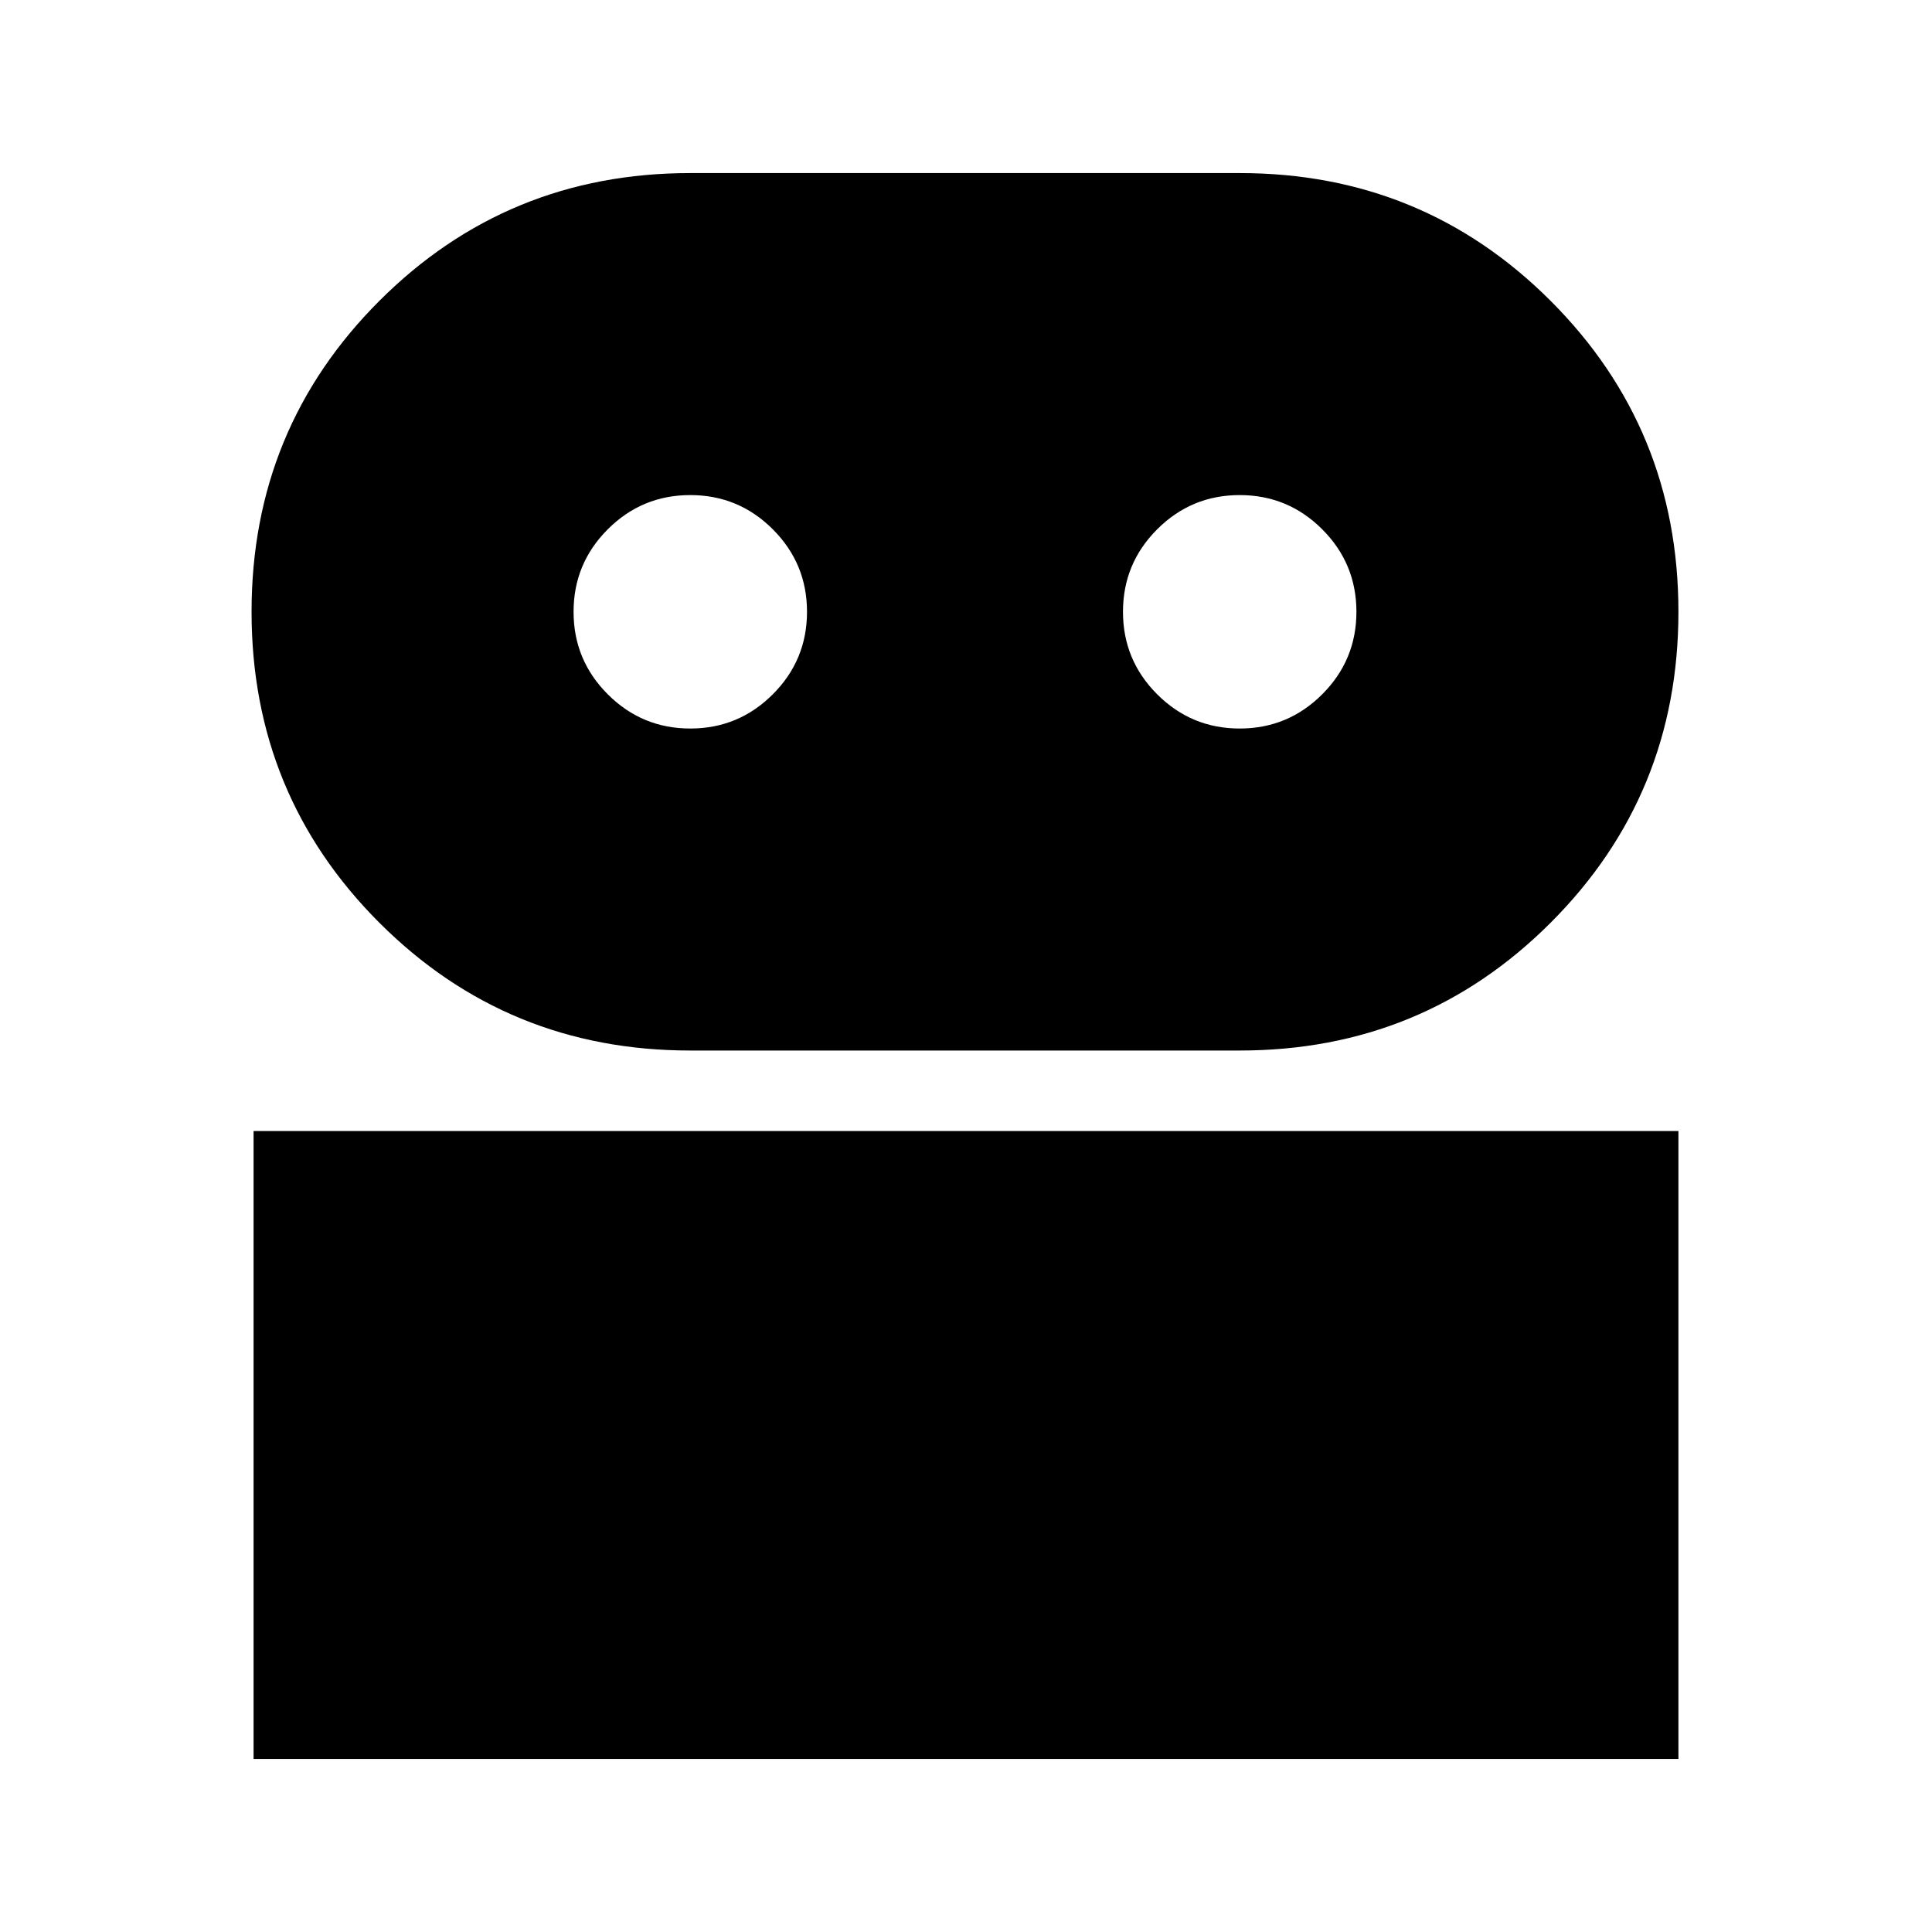 <svg xmlns="http://www.w3.org/2000/svg" height="24" viewBox="0 -960 960 960" width="24"><path d="M126-86v-312h708v312H126Zm217-352q-91 0-154.5-63.5T125-656q0-91 63.5-154.5T343-874h273q91 0 154.5 63.5T834-656q0 91-63.5 154.5T616-438H343Zm0-160q24 0 41-17t17-41q0-24-17-41t-41-17q-24 0-41 17t-17 41q0 24 17 41t41 17Zm273 0q24 0 41-17t17-41q0-24-17-41t-41-17q-24 0-41 17t-17 41q0 24 17 41t41 17Z"/></svg>
